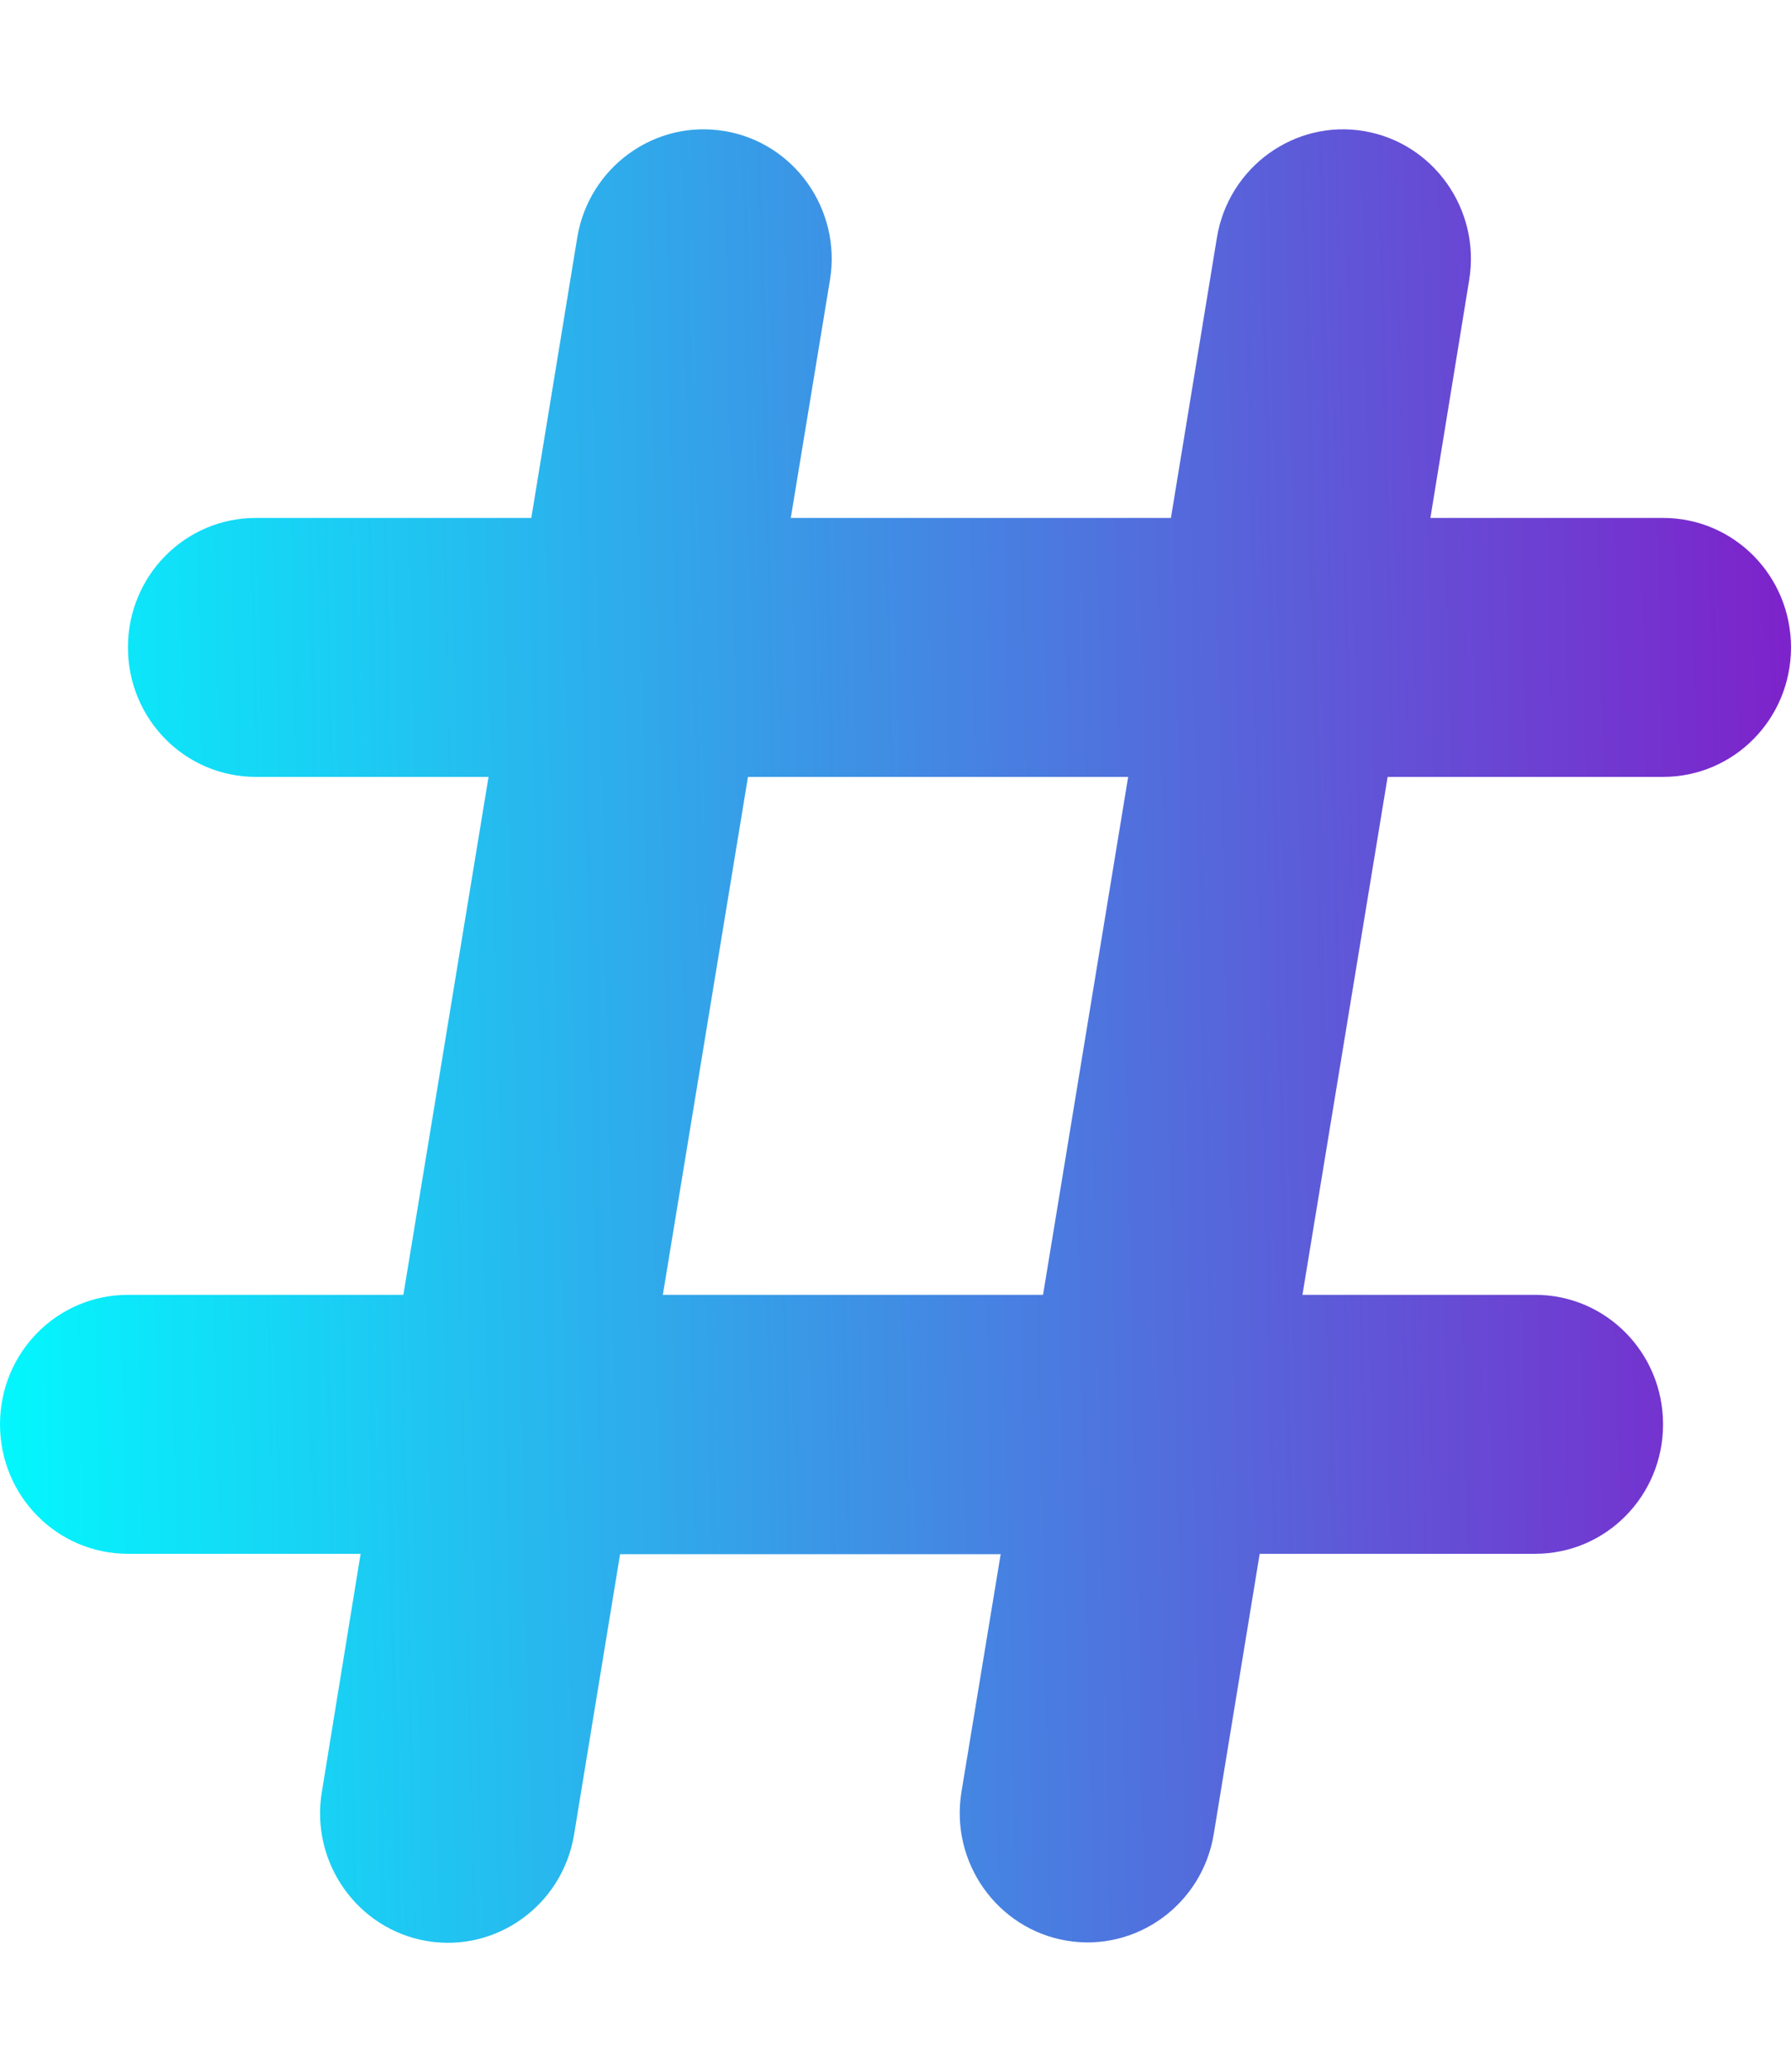 <svg width="32" height="37" viewBox="0 0 32 37" fill="none" xmlns="http://www.w3.org/2000/svg">
<path d="M12.95 2.341C14.193 2.551 15.036 3.743 14.829 5.001L14.129 9.25H20.921L21.743 4.242C21.95 2.985 23.129 2.132 24.371 2.341C25.614 2.551 26.457 3.743 26.25 5.001L25.557 9.25H29.714C30.979 9.25 32 10.283 32 11.562C32 12.842 30.979 13.875 29.714 13.875H24.793L23.271 23.125H27.429C28.693 23.125 29.714 24.158 29.714 25.438C29.714 26.717 28.693 27.75 27.429 27.75H22.507L21.686 32.758C21.479 34.015 20.3 34.868 19.057 34.659C17.814 34.449 16.971 33.257 17.179 31.999L17.879 27.757H11.079L10.257 32.765C10.05 34.023 8.871 34.875 7.629 34.666C6.386 34.456 5.543 33.264 5.75 32.006L6.443 27.75H2.286C1.021 27.75 0 26.717 0 25.438C0 24.158 1.021 23.125 2.286 23.125H7.207L8.729 13.875H4.571C3.307 13.875 2.286 12.842 2.286 11.562C2.286 10.283 3.307 9.25 4.571 9.25H9.493L10.314 4.242C10.521 2.985 11.7 2.132 12.943 2.341H12.95ZM13.364 13.875L11.843 23.125H18.636L20.157 13.875H13.364Z" fill="url(#paint0_linear_0_338)"/>
<defs>
<linearGradient id="paint0_linear_0_338" x1="1.53996e-08" y1="25.807" x2="32.148" y2="25.118" gradientUnits="userSpaceOnUse">
<stop stop-color="#03F7FD"/>
<stop offset="1" stop-color="#7D23CB"/>
</linearGradient>
</defs>
</svg>

